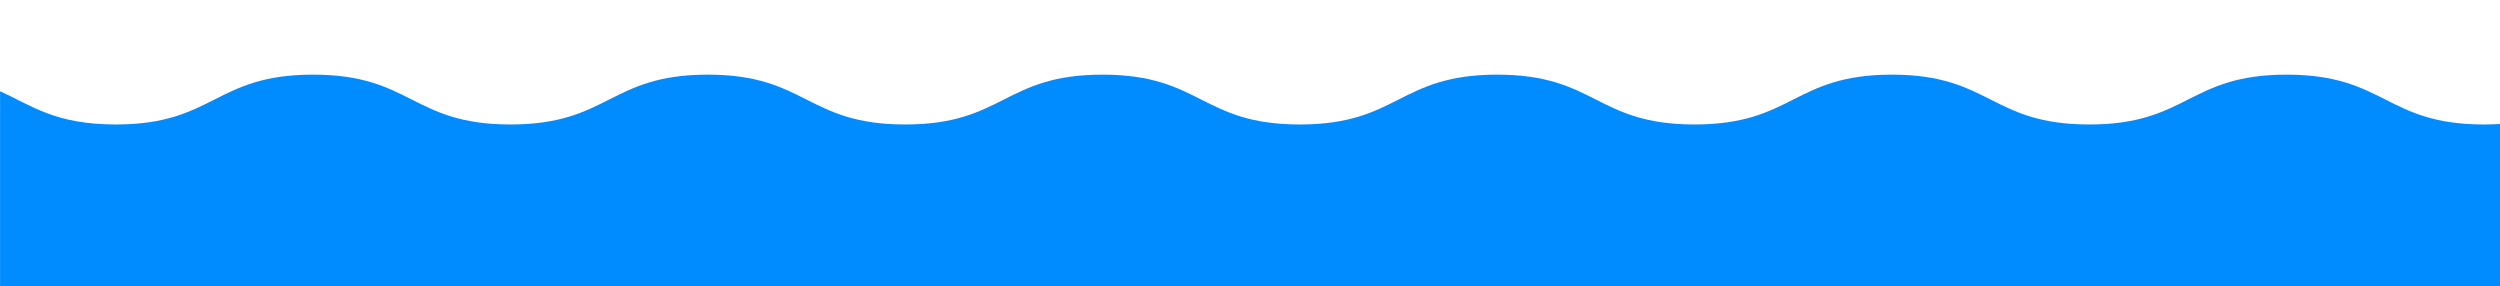 <?xml version="1.0" encoding="utf-8"?>
<!-- Generator: Adobe Illustrator 16.0.0, SVG Export Plug-In . SVG Version: 6.00 Build 0)  -->
<!DOCTYPE svg PUBLIC "-//W3C//DTD SVG 1.1//EN" "http://www.w3.org/Graphics/SVG/1.1/DTD/svg11.dtd">
<svg version="1.1" xmlns="http://www.w3.org/2000/svg" xmlns:xlink="http://www.w3.org/1999/xlink" x="0px" y="0px"
	 width="409.93px" height="46.93px" viewBox="0 0 409.93 46.93" enable-background="new 0 0 409.93 46.93" xml:space="preserve">
<g id="Layer_2" display="none">
	<path display="inline" fill="#69E6FF" d="M409.93,8.09c-0.83,0.05-1.69,0.08-2.62,0.08C391.13,8.17,391.13,0,374.95,0
		c-16.18,0-16.18,8.17-32.37,8.17C326.4,8.17,326.4,0,310.22,0c-16.18,0-16.18,8.17-32.36,8.17C261.68,8.17,261.68,0,245.5,0
		c-16.18,0-16.18,8.17-32.36,8.17C196.96,8.17,196.96,0,180.78,0s-16.18,8.17-32.36,8.17C132.24,8.17,132.24,0,116.06,0
		C99.88,0,99.88,8.17,83.7,8.17C67.52,8.17,67.52,0,51.34,0C35.16,0,35.16,8.17,18.98,8.17C9.06,8.17,5.22,5.1,0,2.72v44.21h409.93
		V8.09z"/>
</g>
<g id="Layer_4" display="none">
	<path display="inline" fill="#2ABEFF" d="M409.93,1.55c-6.99,2.37-10.24,6.62-21.92,6.62C371.83,8.17,371.83,0,355.65,0
		c-16.18,0-16.18,8.17-32.37,8.17C307.1,8.17,307.1,0,290.92,0c-16.18,0-16.18,8.17-32.36,8.17C242.38,8.17,242.38,0,226.2,0
		c-16.18,0-16.18,8.17-32.36,8.17C177.66,8.17,177.66,0,161.47,0c-16.18,0-16.18,8.17-32.36,8.17C112.93,8.17,112.93,0,96.76,0
		C80.58,0,80.58,8.17,64.39,8.17C48.21,8.17,48.21,0,32.03,0C15.97,0,15.85,8.06,0,8.17v38.76h409.93V1.55z"/>
</g>
<g id="Layer_3">
	<path fill="#008CFF" d="M409.93,46.93v-26.6c-0.83,0.05-1.69,0.08-2.62,0.08c-16.18,0-16.18-8.17-32.36-8.17
		c-16.18,0-16.18,8.17-32.37,8.17c-16.18,0-16.18-8.17-32.36-8.17c-16.18,0-16.18,8.17-32.36,8.17c-16.18,0-16.18-8.17-32.36-8.17
		c-16.18,0-16.18,8.17-32.36,8.17c-16.18,0-16.18-8.17-32.36-8.17s-16.18,8.17-32.36,8.17c-16.18,0-16.18-8.17-32.36-8.17
		c-16.18,0-16.18,8.17-32.36,8.17c-16.18,0-16.18-8.17-32.36-8.17c-16.18,0-16.18,8.17-32.35,8.17c-9.92,0-13.76-3.07-18.98-5.45
		v31.97H409.93z"/>
</g>
</svg>

